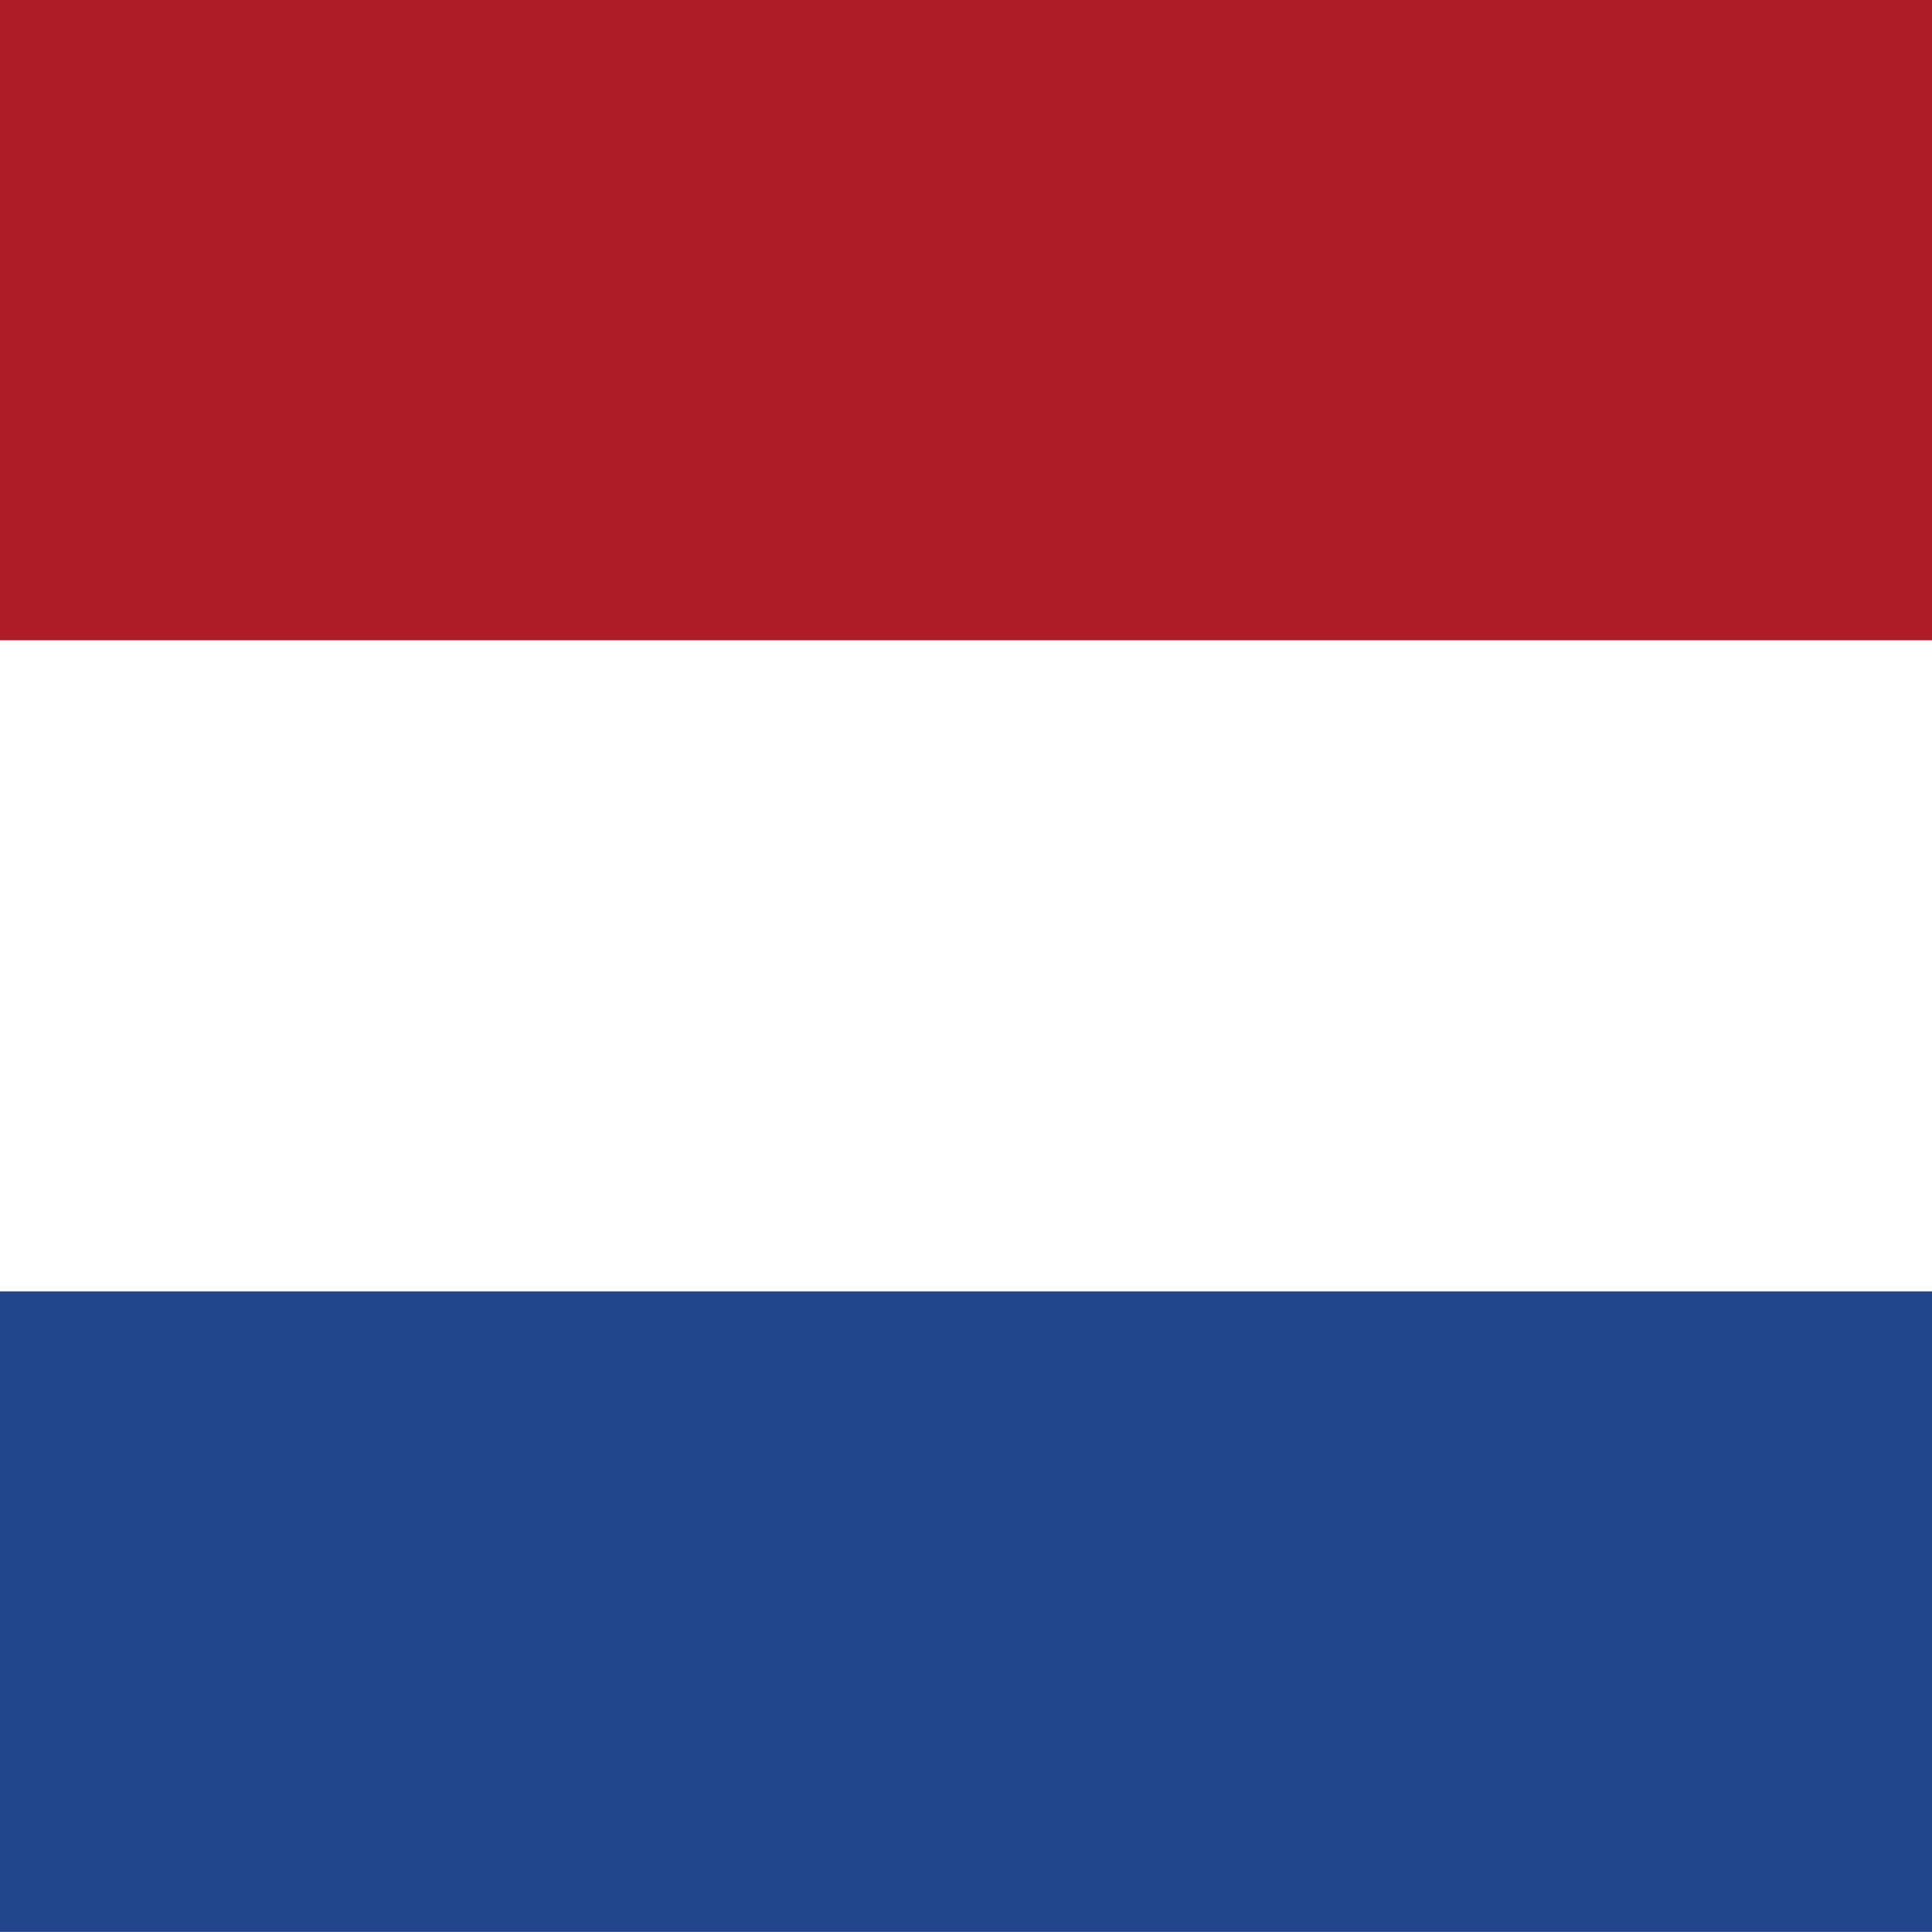 <svg xmlns="http://www.w3.org/2000/svg" viewBox="0 0 512 512">
    <rect x="0" y="0" width="512" height="512" fill="#808080" stroke="none"/>
    <g fill-rule="evenodd" transform="scale(.482 .719)">
        <rect width="1063" height="709" fill="#fff" rx="0" ry="0"/>
        <rect width="1063" height="236" y="476" fill="#21468b" rx="0" ry="0"/>
        <path fill="#ae1c28" d="M0 0h1063v236H0z"/>
    </g>
</svg>
